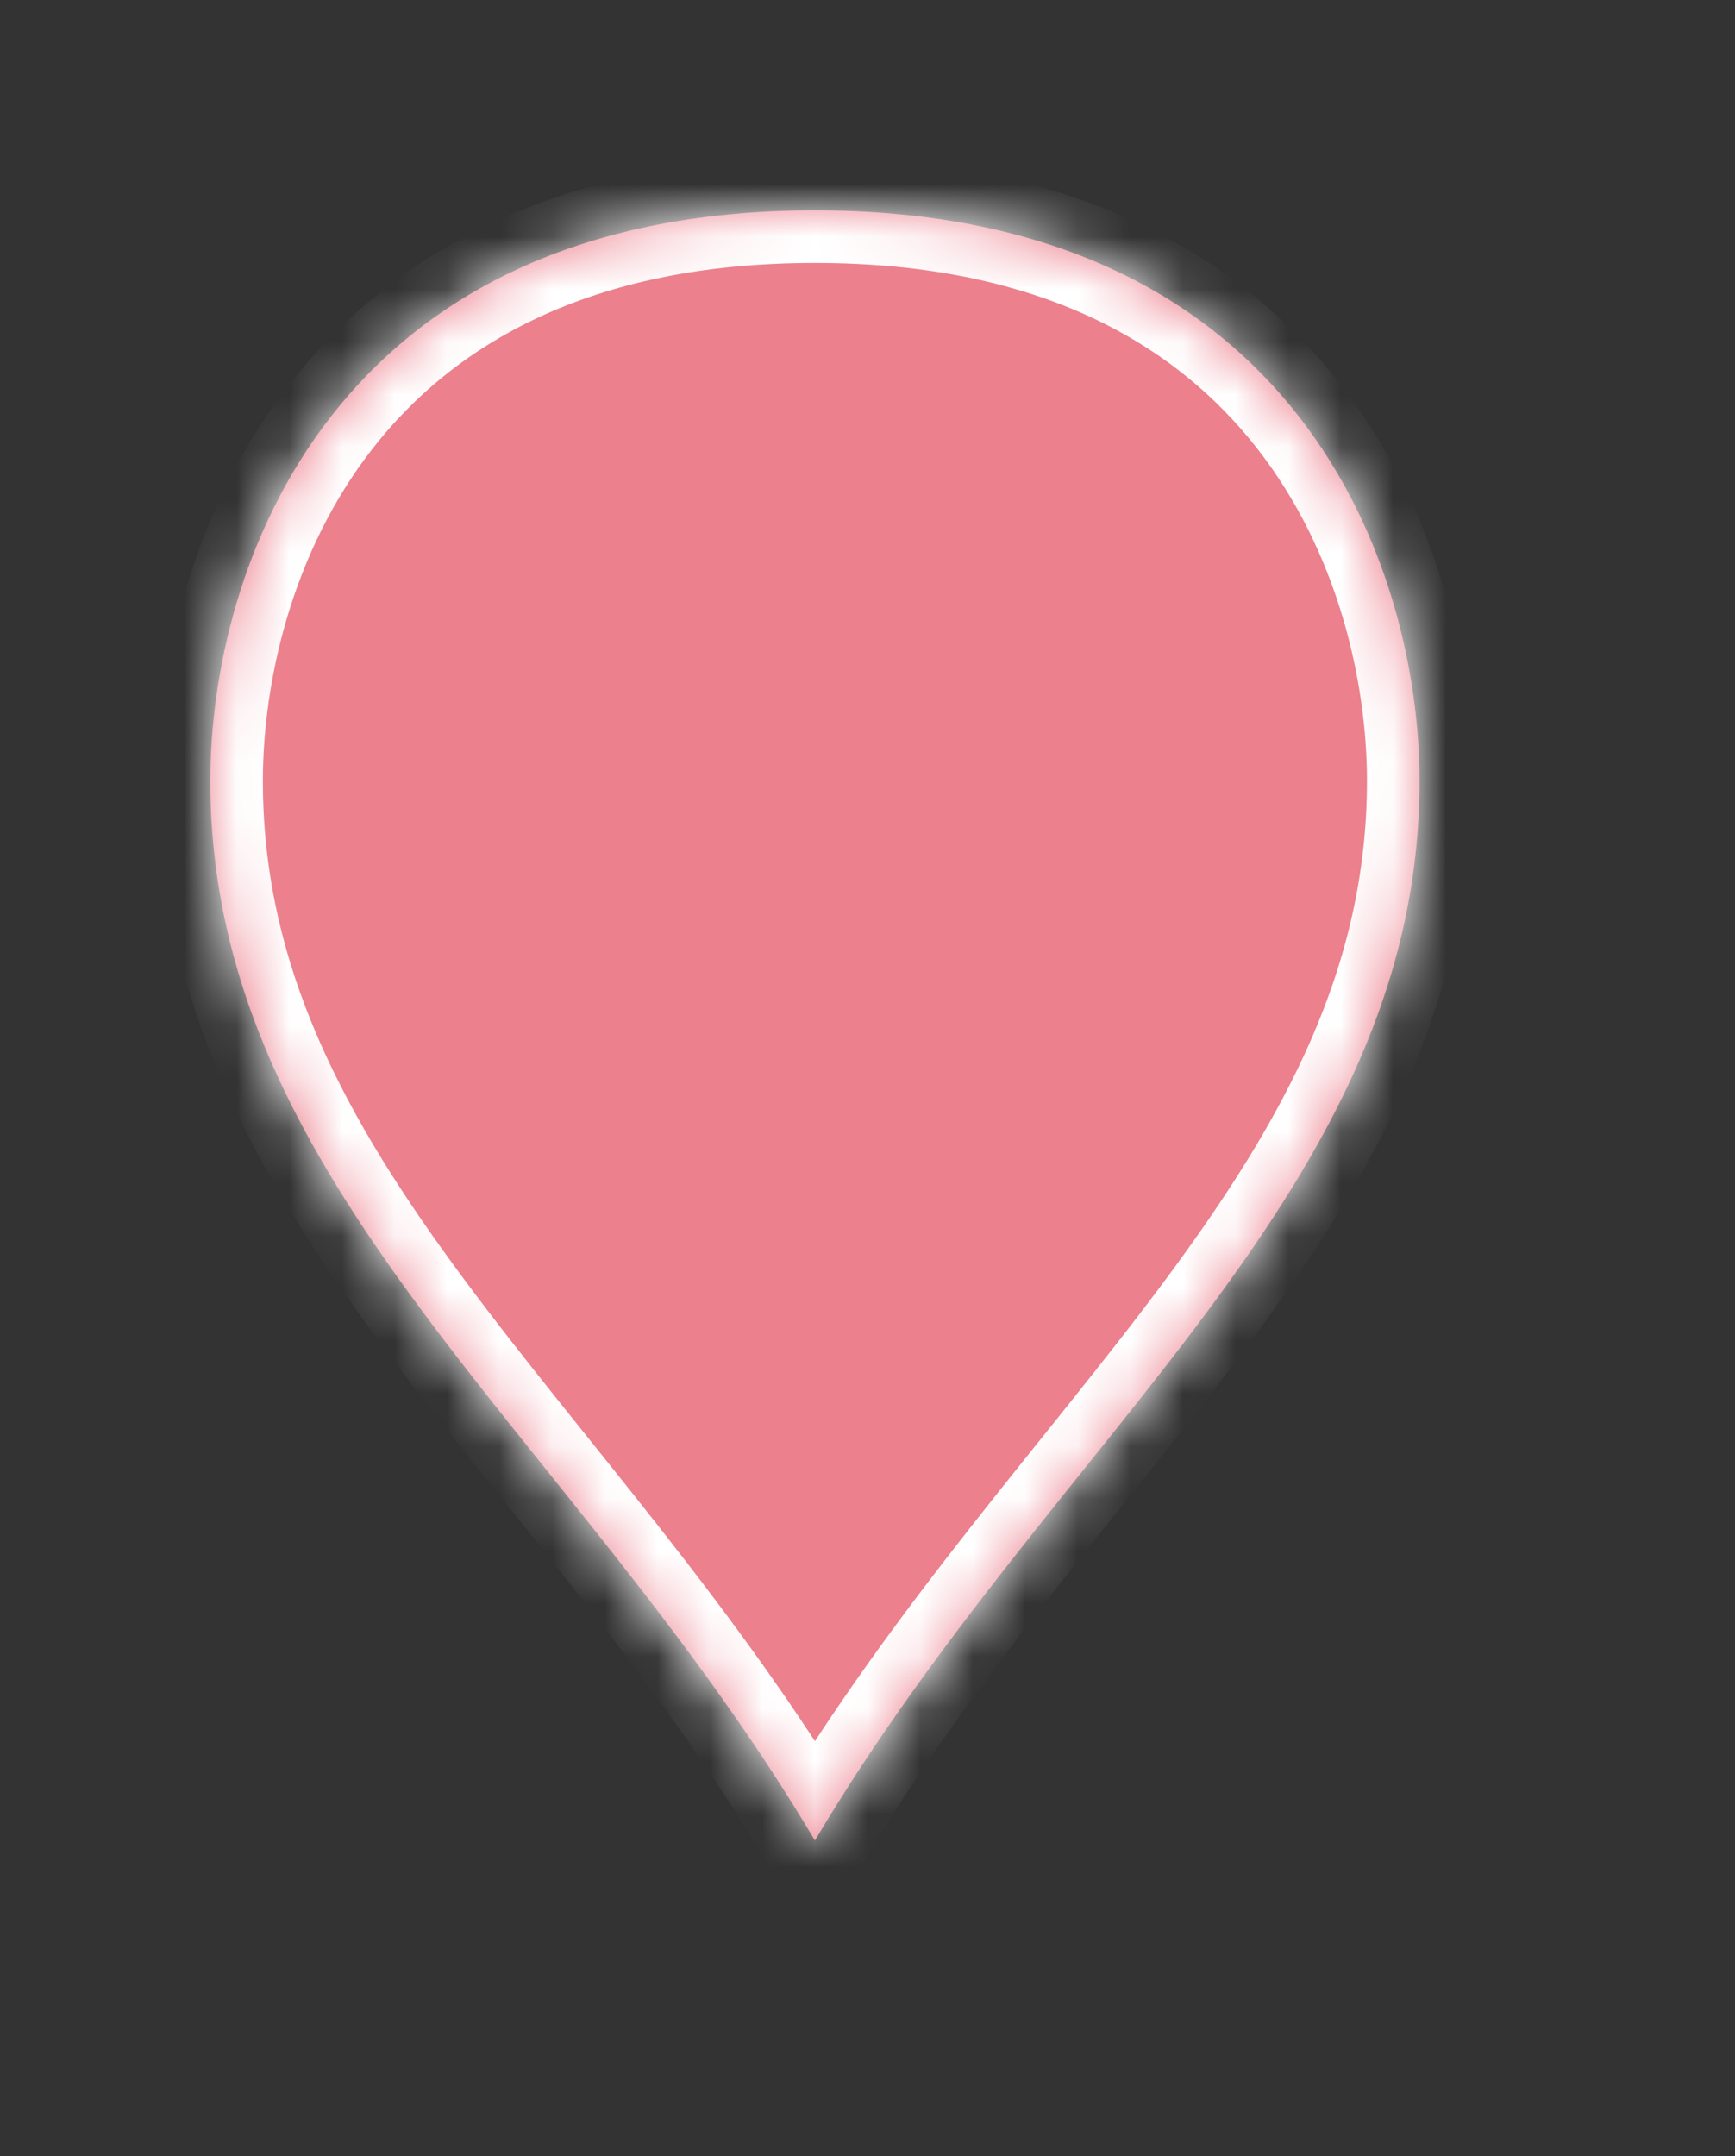 ﻿<?xml version="1.0" encoding="utf-8"?>
<svg version="1.1" xmlns:xlink="http://www.w3.org/1999/xlink" width="33px" height="41px" xmlns="http://www.w3.org/2000/svg">
  <rect width="100%" height="100%" fill="#333333" stroke="none"/>
  <defs>
    <pattern id="BGPattern" patternUnits="userSpaceOnUse" alignment="0 0" imageRepeat="None" />
    <mask fill="white" id="Clip3">
      <path d="M 23 10.85  C 23 18.6  16.1 23.25  11.5 31  C 6.9 23.25  0 18.6  0 10.85  C 0 6.82  2.3 0  11.5 0  C 20.7 0  23 6.82  23 10.85  Z " fill-rule="evenodd" />
    </mask>
  </defs>
  <g transform="matrix(1 0 0 1 -1558 -153 )">
    <path d="M 23 10.85  C 23 18.6  16.1 23.25  11.5 31  C 6.9 23.25  0 18.6  0 10.85  C 0 6.82  2.3 0  11.5 0  C 20.7 0  23 6.82  23 10.85  Z " fill-rule="nonzero" fill="rgba(236, 128, 141, 1)" stroke="none" transform="matrix(1 0 0 1 1562 157 )" class="fill" />
    <path d="M 23 10.85  C 23 18.6  16.1 23.25  11.5 31  C 6.9 23.25  0 18.6  0 10.85  C 0 6.82  2.3 0  11.5 0  C 20.7 0  23 6.82  23 10.85  Z " stroke-width="2" stroke-dasharray="0" stroke="rgba(255, 255, 255, 1)" fill="none" transform="matrix(1 0 0 1 1562 157 )" class="stroke" mask="url(#Clip3)" />
  </g>
  <style>svg { filter: drop-shadow(1px 1px 2.5px rgba(0, 0, 0, 0.698)); }</style>
</svg>